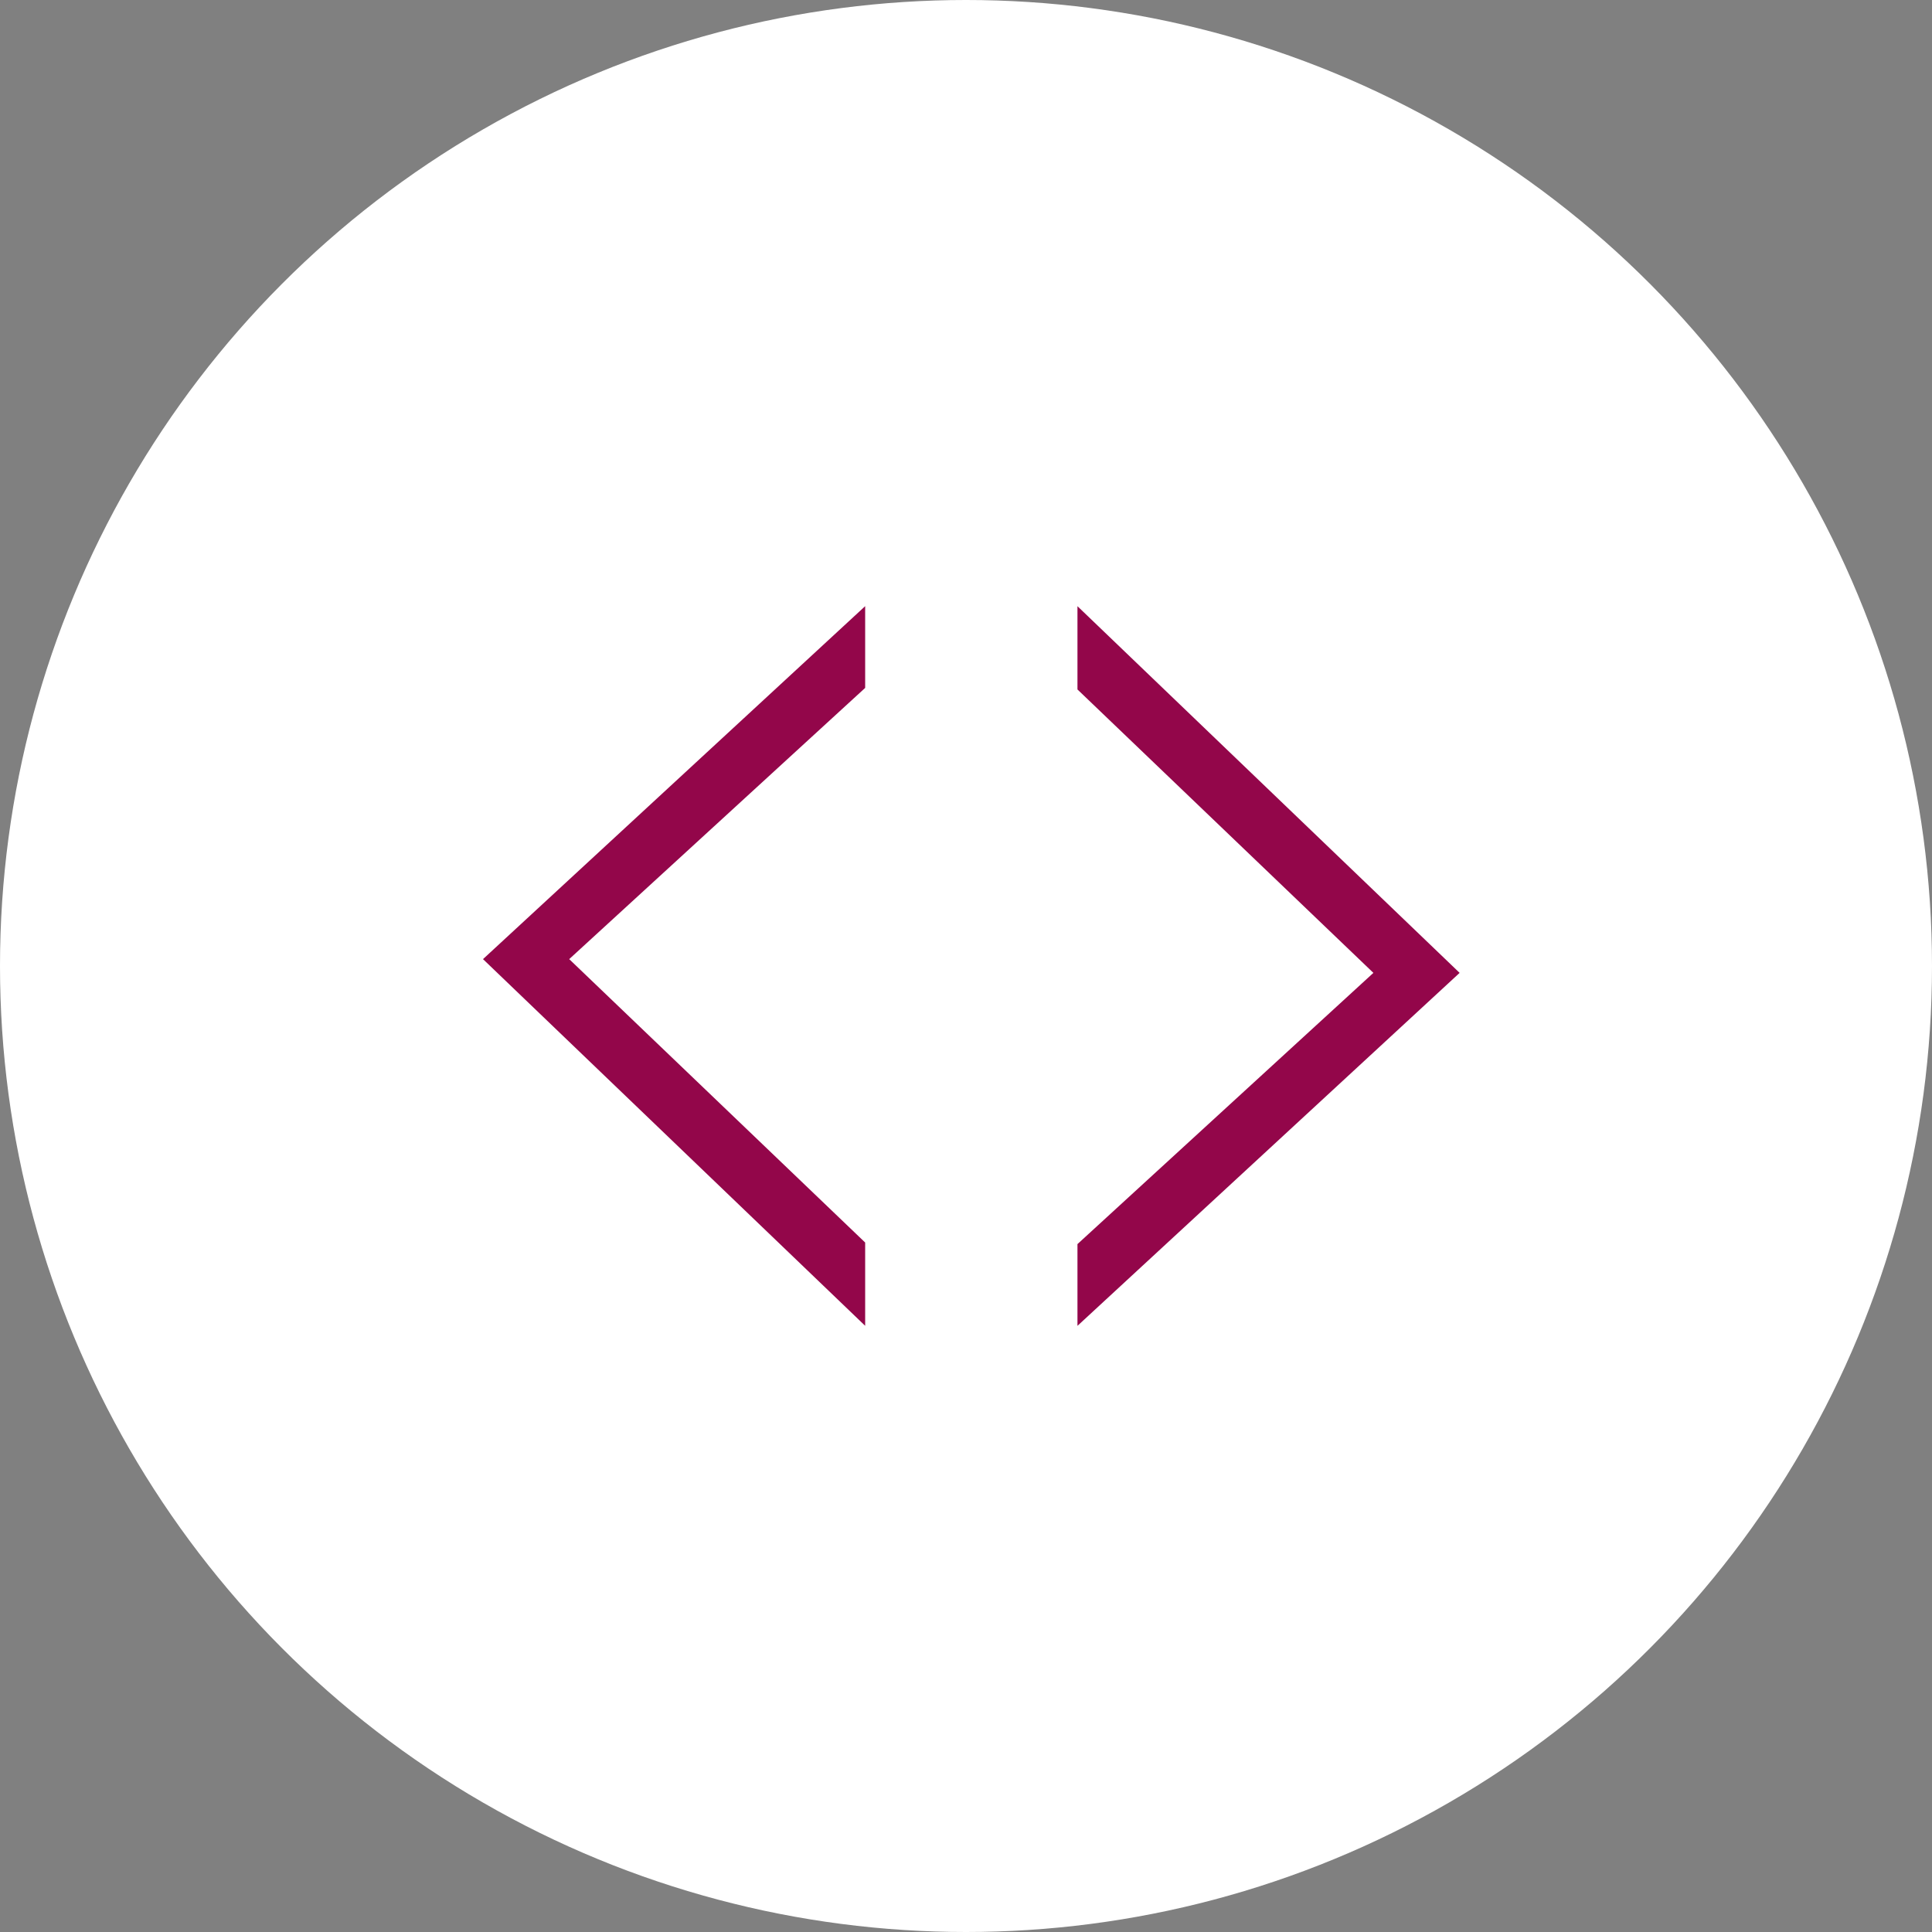 <svg xmlns="http://www.w3.org/2000/svg" width="52" height="52" viewBox="0 0 52 52">
  <rect x="0" y="0" width="52" height="52" fill="#808080" stroke="none"/>
  <g id="age-check-circle" transform="translate(-945 -817)">
    <circle id="Ellipse_49" data-name="Ellipse 49" cx="26" cy="26" r="26" transform="translate(945 817)" fill="#fff"/>
    <path id="Path_164" data-name="Path 164" d="M9.869,0l9.5,10.286h-2.2l-7.3-7.965L2.241,10.286H0Z" transform="translate(984.286 833.316) rotate(90)" fill="#93064a"/>
    <path id="Path_165" data-name="Path 165" d="M9.869,0l9.5,10.286h-2.2L9.869,2.32,2.241,10.286H0Z" transform="translate(958 852.684) rotate(-90)" fill="#93064a"/>
  </g>
</svg>
